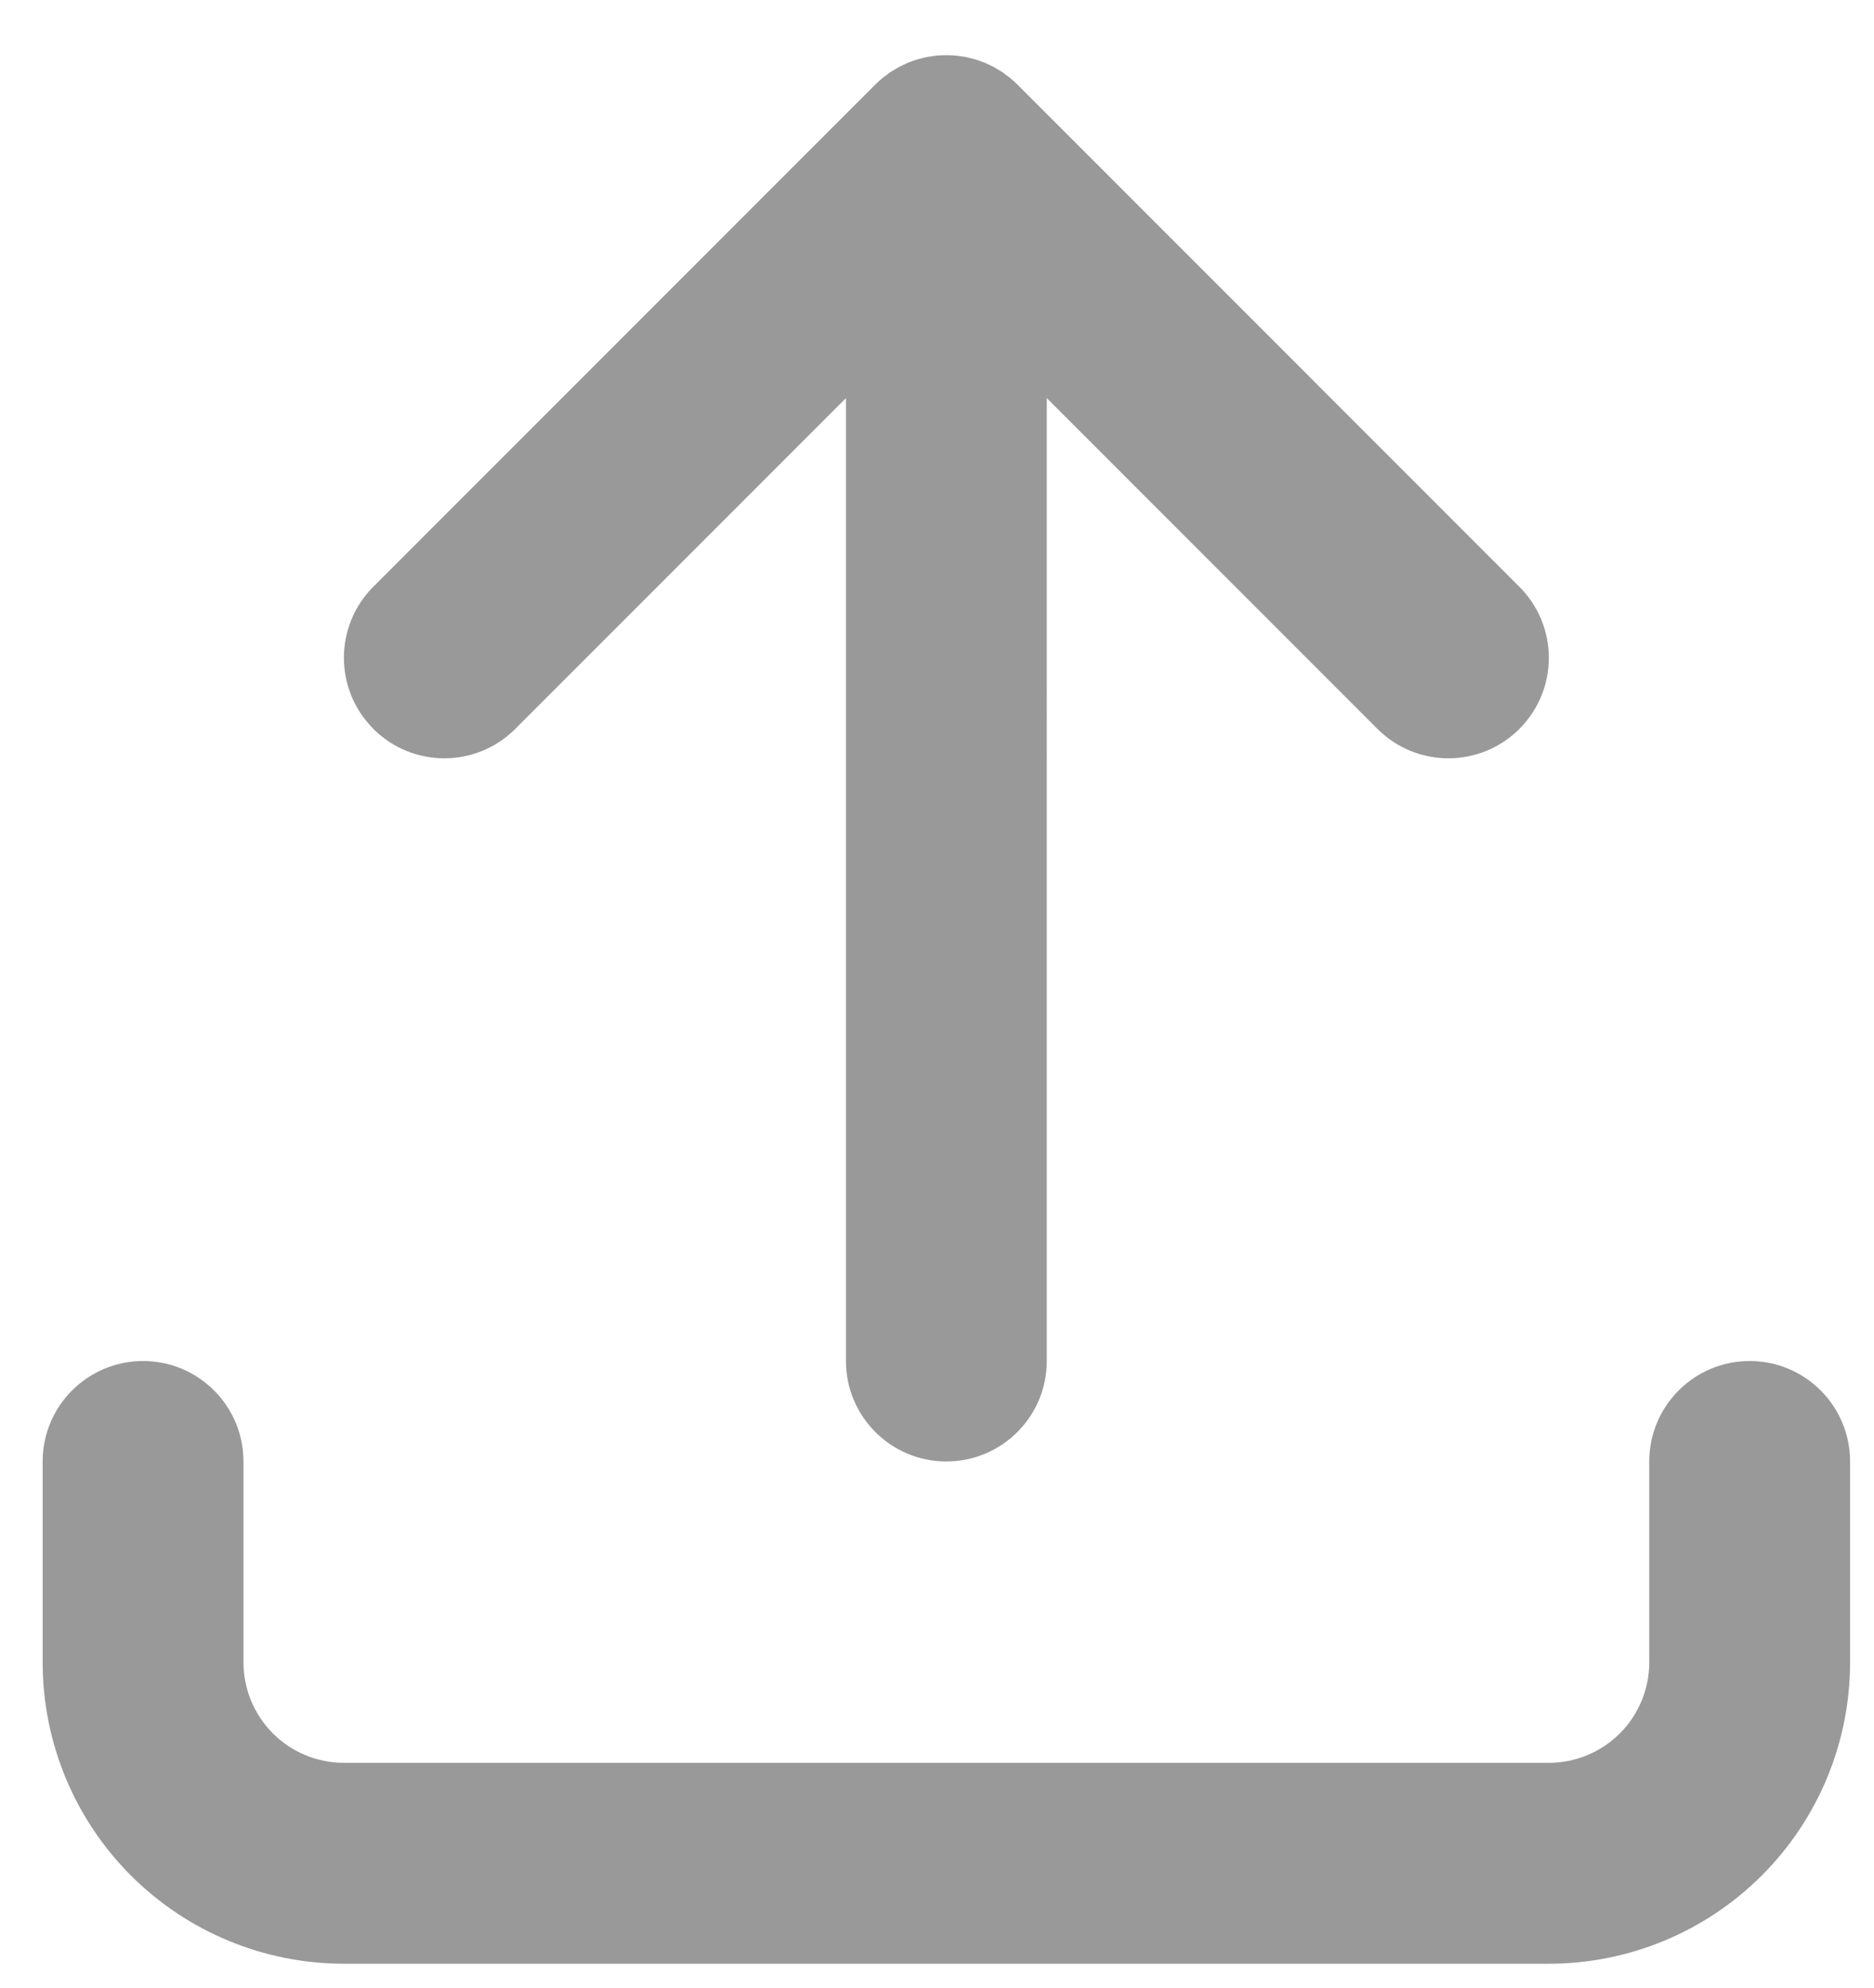 <?xml version="1.0" encoding="UTF-8"?><svg id="Layer_1" xmlns="http://www.w3.org/2000/svg" viewBox="0 0 382.22 405.33"><defs><style>.cls-1{fill:#999;fill-rule:evenodd;}</style></defs><path class="cls-1" d="M29.18,277.48c11.31,0,20.48,9.17,20.48,20.48v40.96c0,5.43,2.16,10.64,6,14.48h0c3.84,3.84,9.05,6,14.48,6h245.76c5.43,0,10.64-2.16,14.48-6s6-9.05,6-14.48v-40.96c0-11.31,9.17-20.48,20.48-20.48s20.48,9.17,20.48,20.48v40.96c0,16.29-6.47,31.92-18,43.44-11.52,11.52-27.15,18-43.44,18H70.14c-16.29,0-31.92-6.47-43.45-18-11.52-11.52-17.99-27.15-17.99-43.44v-40.96c0-11.31,9.17-20.48,20.48-20.48Z"/><path class="cls-1" d="M76.14,148.6c8,8,20.97,8,28.96,0l67.44-67.44v196.32c0,11.31,9.17,20.48,20.48,20.48s20.48-9.17,20.48-20.48V81.16l67.44,67.44c8,8,20.97,8,28.96,0,8-8,8-20.97,0-28.96L207.51,17.24c-.48-.48-.98-.93-1.51-1.36-.22-.18-.46-.34-.69-.52-.3-.23-.6-.46-.92-.68-.28-.19-.57-.35-.86-.52-.28-.17-.56-.35-.86-.51-.29-.16-.6-.29-.9-.43-.31-.14-.61-.3-.92-.43-.29-.12-.59-.22-.88-.32-.34-.12-.67-.25-1.01-.35-.29-.09-.59-.15-.88-.23-.35-.09-.7-.19-1.06-.26-.33-.07-.67-.1-1.01-.15-.32-.05-.65-.11-.98-.14-.6-.06-1.21-.09-1.81-.09-.07,0-.13-.01-.2-.01s-.13,0-.2.01c-.61,0-1.21.03-1.81.09-.33.03-.65.09-.98.14-.34.05-.67.09-1.01.15-.36.07-.71.17-1.06.26-.29.07-.59.14-.88.23-.34.1-.68.23-1.01.35-.29.11-.59.2-.88.32-.31.13-.62.28-.92.43-.3.14-.6.27-.9.43-.29.16-.57.34-.86.51-.29.17-.58.34-.86.52-.32.21-.62.45-.92.68-.23.17-.47.33-.69.51-.52.43-1.03.88-1.51,1.36l-102.39,102.39c-8,8-8,20.97,0,28.96Z"/></svg>